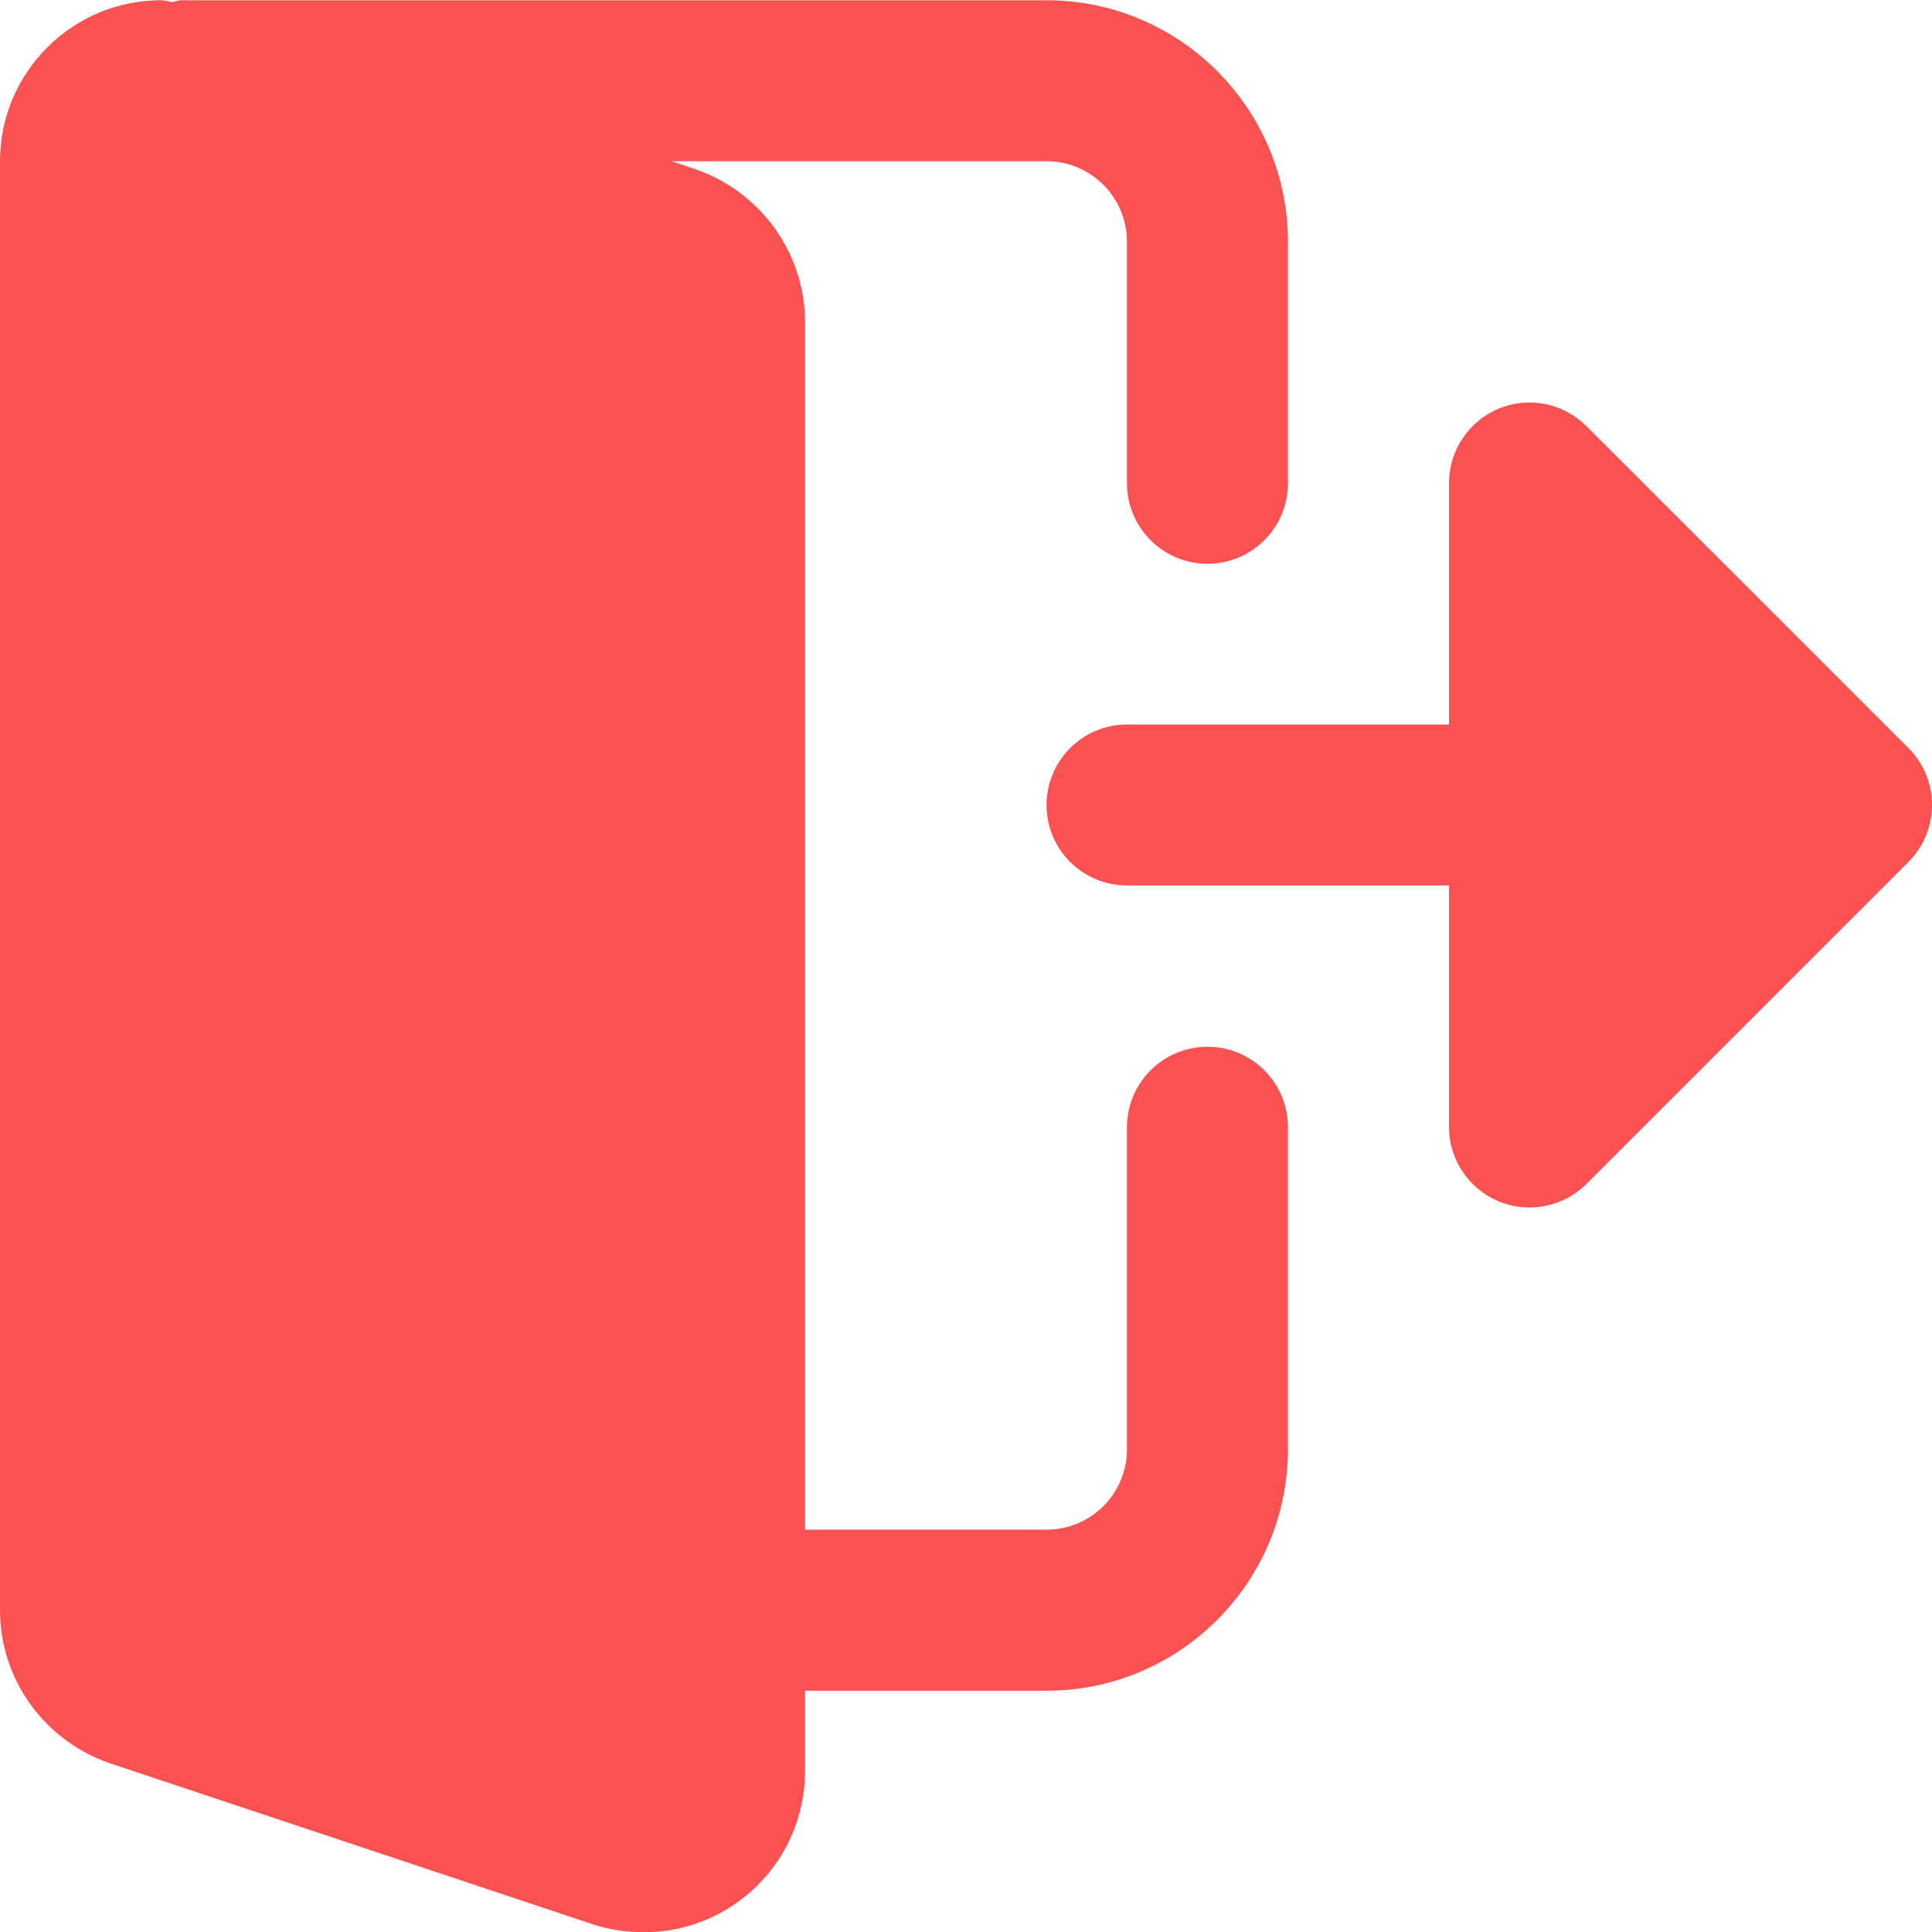 <svg width="16" height="16" viewBox="0 0 16 16" fill="none" xmlns="http://www.w3.org/2000/svg">
<g clip-path="url(#clip0)">
<path d="M10 8.669C9.631 8.669 9.333 8.967 9.333 9.335V12.002C9.333 12.369 9.035 12.668 8.667 12.668H6.667V2.669C6.667 2.099 6.304 1.591 5.759 1.401L5.561 1.335H8.667C9.035 1.335 9.333 1.635 9.333 2.002V4.002C9.333 4.37 9.631 4.669 10 4.669C10.368 4.669 10.666 4.37 10.666 4.002V2.002C10.666 0.899 9.769 0.002 8.667 0.002H1.5C1.475 0.002 1.453 0.013 1.429 0.017C1.397 0.014 1.366 0.002 1.333 0.002C0.598 0.002 0 0.6 0 1.335V13.335C0 13.905 0.363 14.413 0.908 14.602L4.92 15.94C5.056 15.982 5.191 16.002 5.333 16.002C6.069 16.002 6.667 15.404 6.667 14.668V14.002H8.667C9.769 14.002 10.666 13.105 10.666 12.002V9.335C10.666 8.967 10.368 8.669 10 8.669Z" fill="#FA5252"/>
<path d="M15.805 6.195L13.138 3.529C12.947 3.338 12.661 3.281 12.411 3.384C12.163 3.488 12 3.731 12 4V6H9.333C8.965 6 8.667 6.299 8.667 6.667C8.667 7.035 8.965 7.333 9.333 7.333H12V9.333C12 9.603 12.163 9.846 12.411 9.949C12.661 10.053 12.947 9.995 13.138 9.805L15.805 7.138C16.065 6.877 16.065 6.456 15.805 6.195Z" fill="#FA5252"/>
</g>
<defs>
<clipPath id="clip0">
<rect width="16" height="16" fill="white"/>
</clipPath>
</defs>
</svg>

